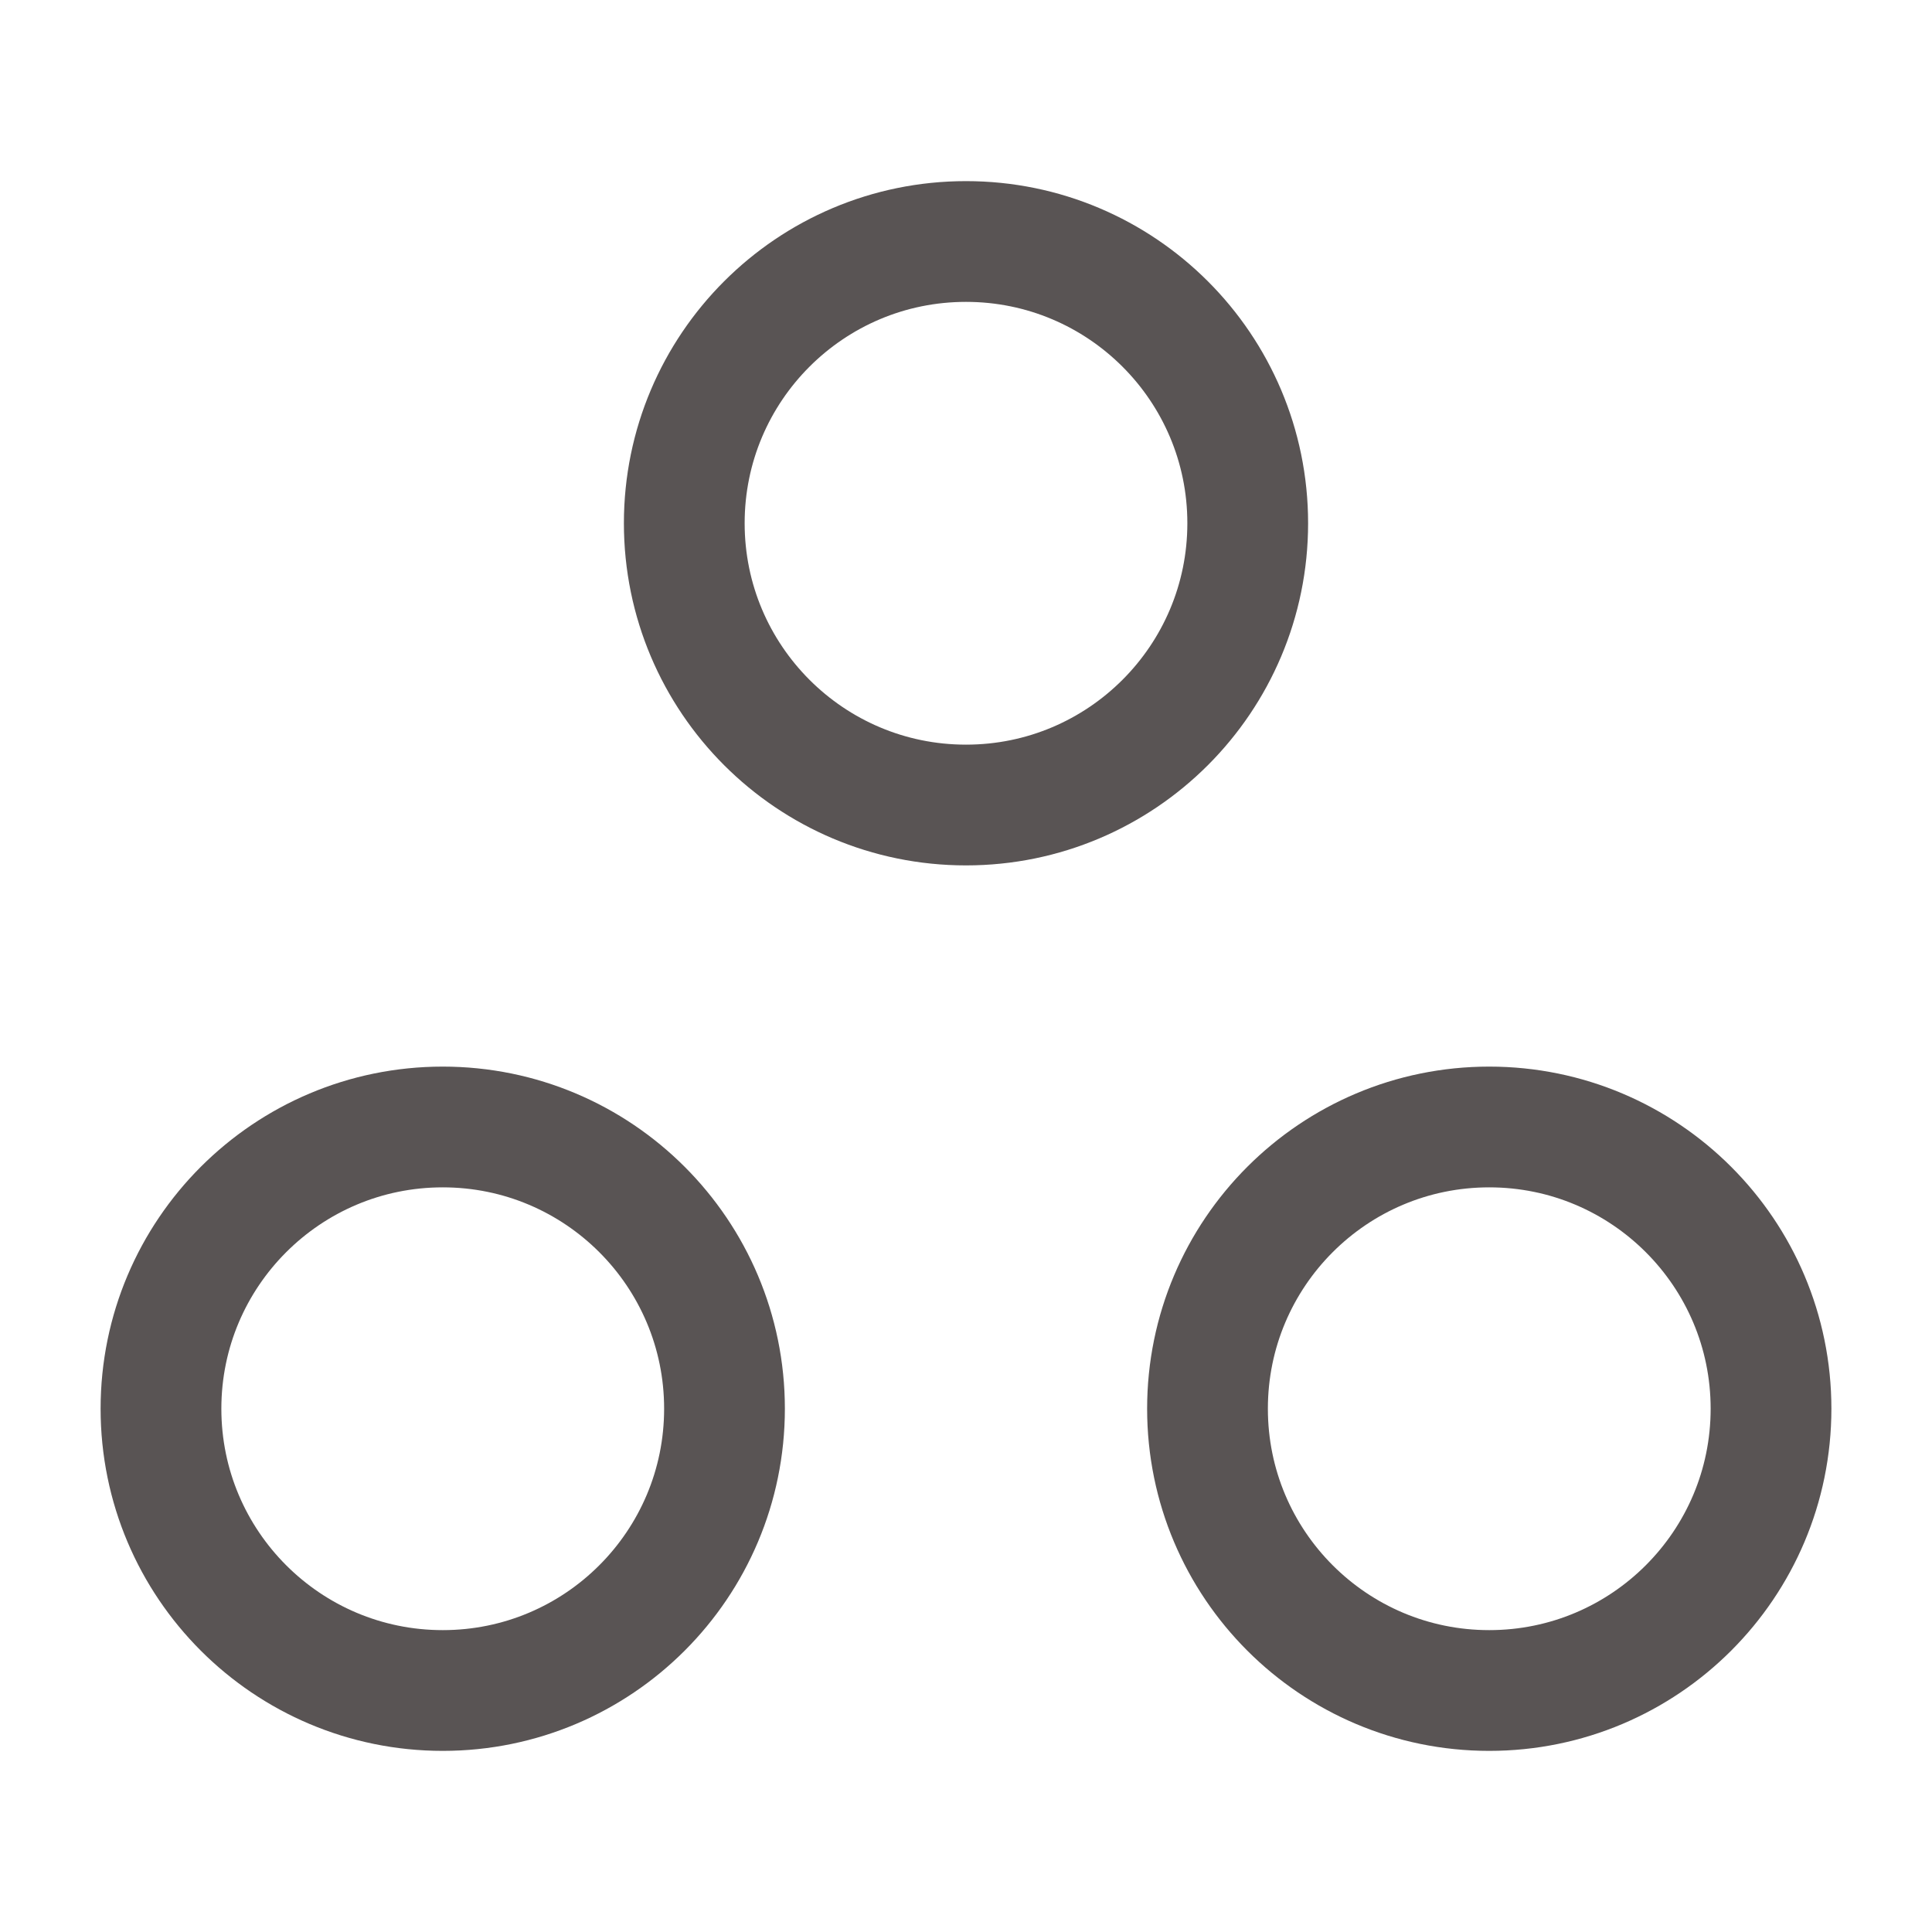 <svg width="28" height="28" viewBox="0 0 28 28" fill="none" xmlns="http://www.w3.org/2000/svg">
<path d="M18.083 7.583C18.083 9.838 16.255 11.667 14 11.667C11.745 11.667 9.917 9.838 9.917 7.583C9.917 5.328 11.745 3.5 14 3.5C16.255 3.5 18.083 5.328 18.083 7.583Z" stroke="#595454" stroke-width="1.75"/>
<path d="M25.667 20.416C25.667 22.672 23.838 24.5 21.583 24.5C19.328 24.5 17.5 22.672 17.5 20.416C17.5 18.161 19.328 16.333 21.583 16.333C23.838 16.333 25.667 18.161 25.667 20.416Z" stroke="#595454" stroke-width="1.75"/>
<path d="M10.5 20.416C10.5 22.672 8.672 24.5 6.417 24.5C4.161 24.5 2.333 22.672 2.333 20.416C2.333 18.161 4.161 16.333 6.417 16.333C8.672 16.333 10.5 18.161 10.5 20.416Z" stroke="#595454" stroke-width="1.75"/>
</svg>

